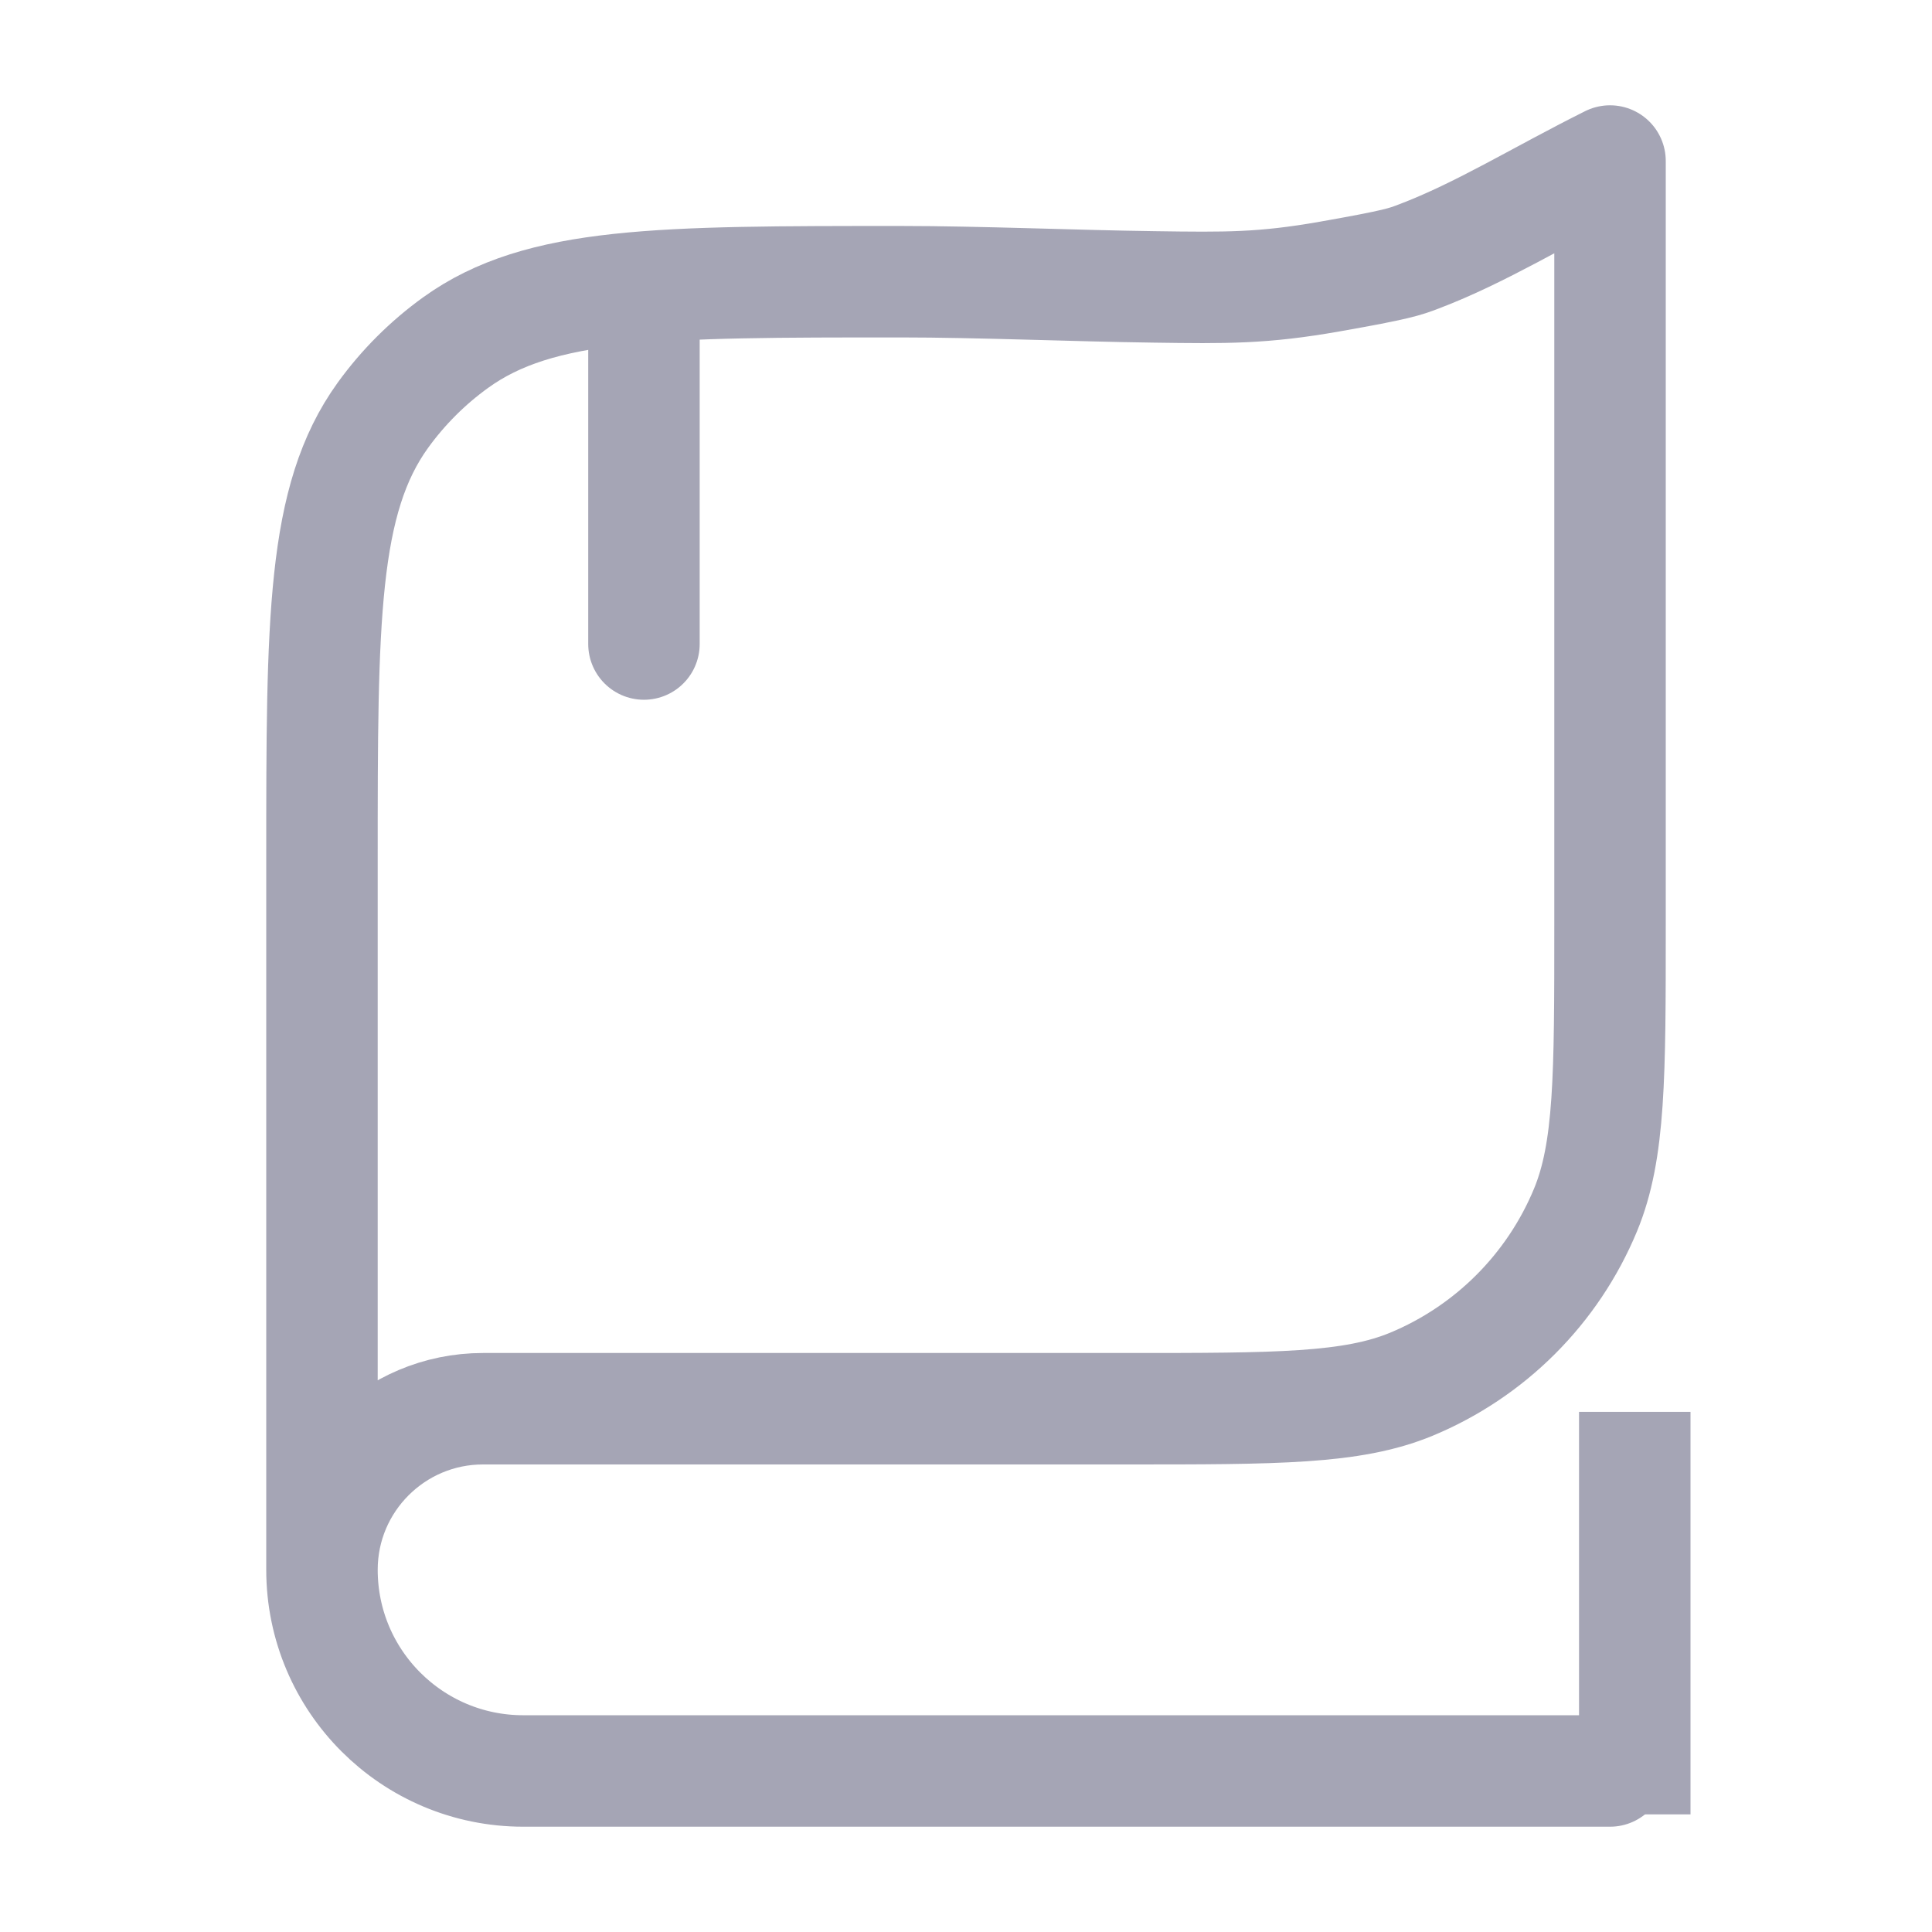 <svg width="26" height="26" viewBox="0 0 26 26" fill="none" xmlns="http://www.w3.org/2000/svg">
<path d="M21.667 23.833H7.042C5.546 23.833 4.333 22.621 4.333 21.125M4.333 21.125V11.574C4.333 8.341 4.333 6.724 5.153 5.588C5.425 5.212 5.755 4.882 6.131 4.611C7.266 3.791 8.883 3.791 12.116 3.791C13.174 3.791 14.462 3.847 15.531 3.861C16.505 3.875 16.992 3.881 17.899 3.721C18.806 3.561 18.904 3.524 19.097 3.45C19.931 3.133 20.721 2.639 21.667 2.167V12.458C21.667 14.477 21.667 15.487 21.337 16.284C20.897 17.345 20.053 18.189 18.992 18.629C18.195 18.958 17.186 18.958 15.167 18.958H6.5C5.304 18.958 4.333 19.929 4.333 21.125Z" stroke="#A5A5B5" stroke-width="1.5" stroke-linecap="round" stroke-linejoin="round"/>
<path d="M22 19V24.417" stroke="#A5A5B5" stroke-width="1.5" stroke-linejoin="round"/>
<path d="M8.666 4.333V8.667" stroke="#A5A5B5" stroke-width="1.5" stroke-linecap="round" stroke-linejoin="round"/>
</svg>
